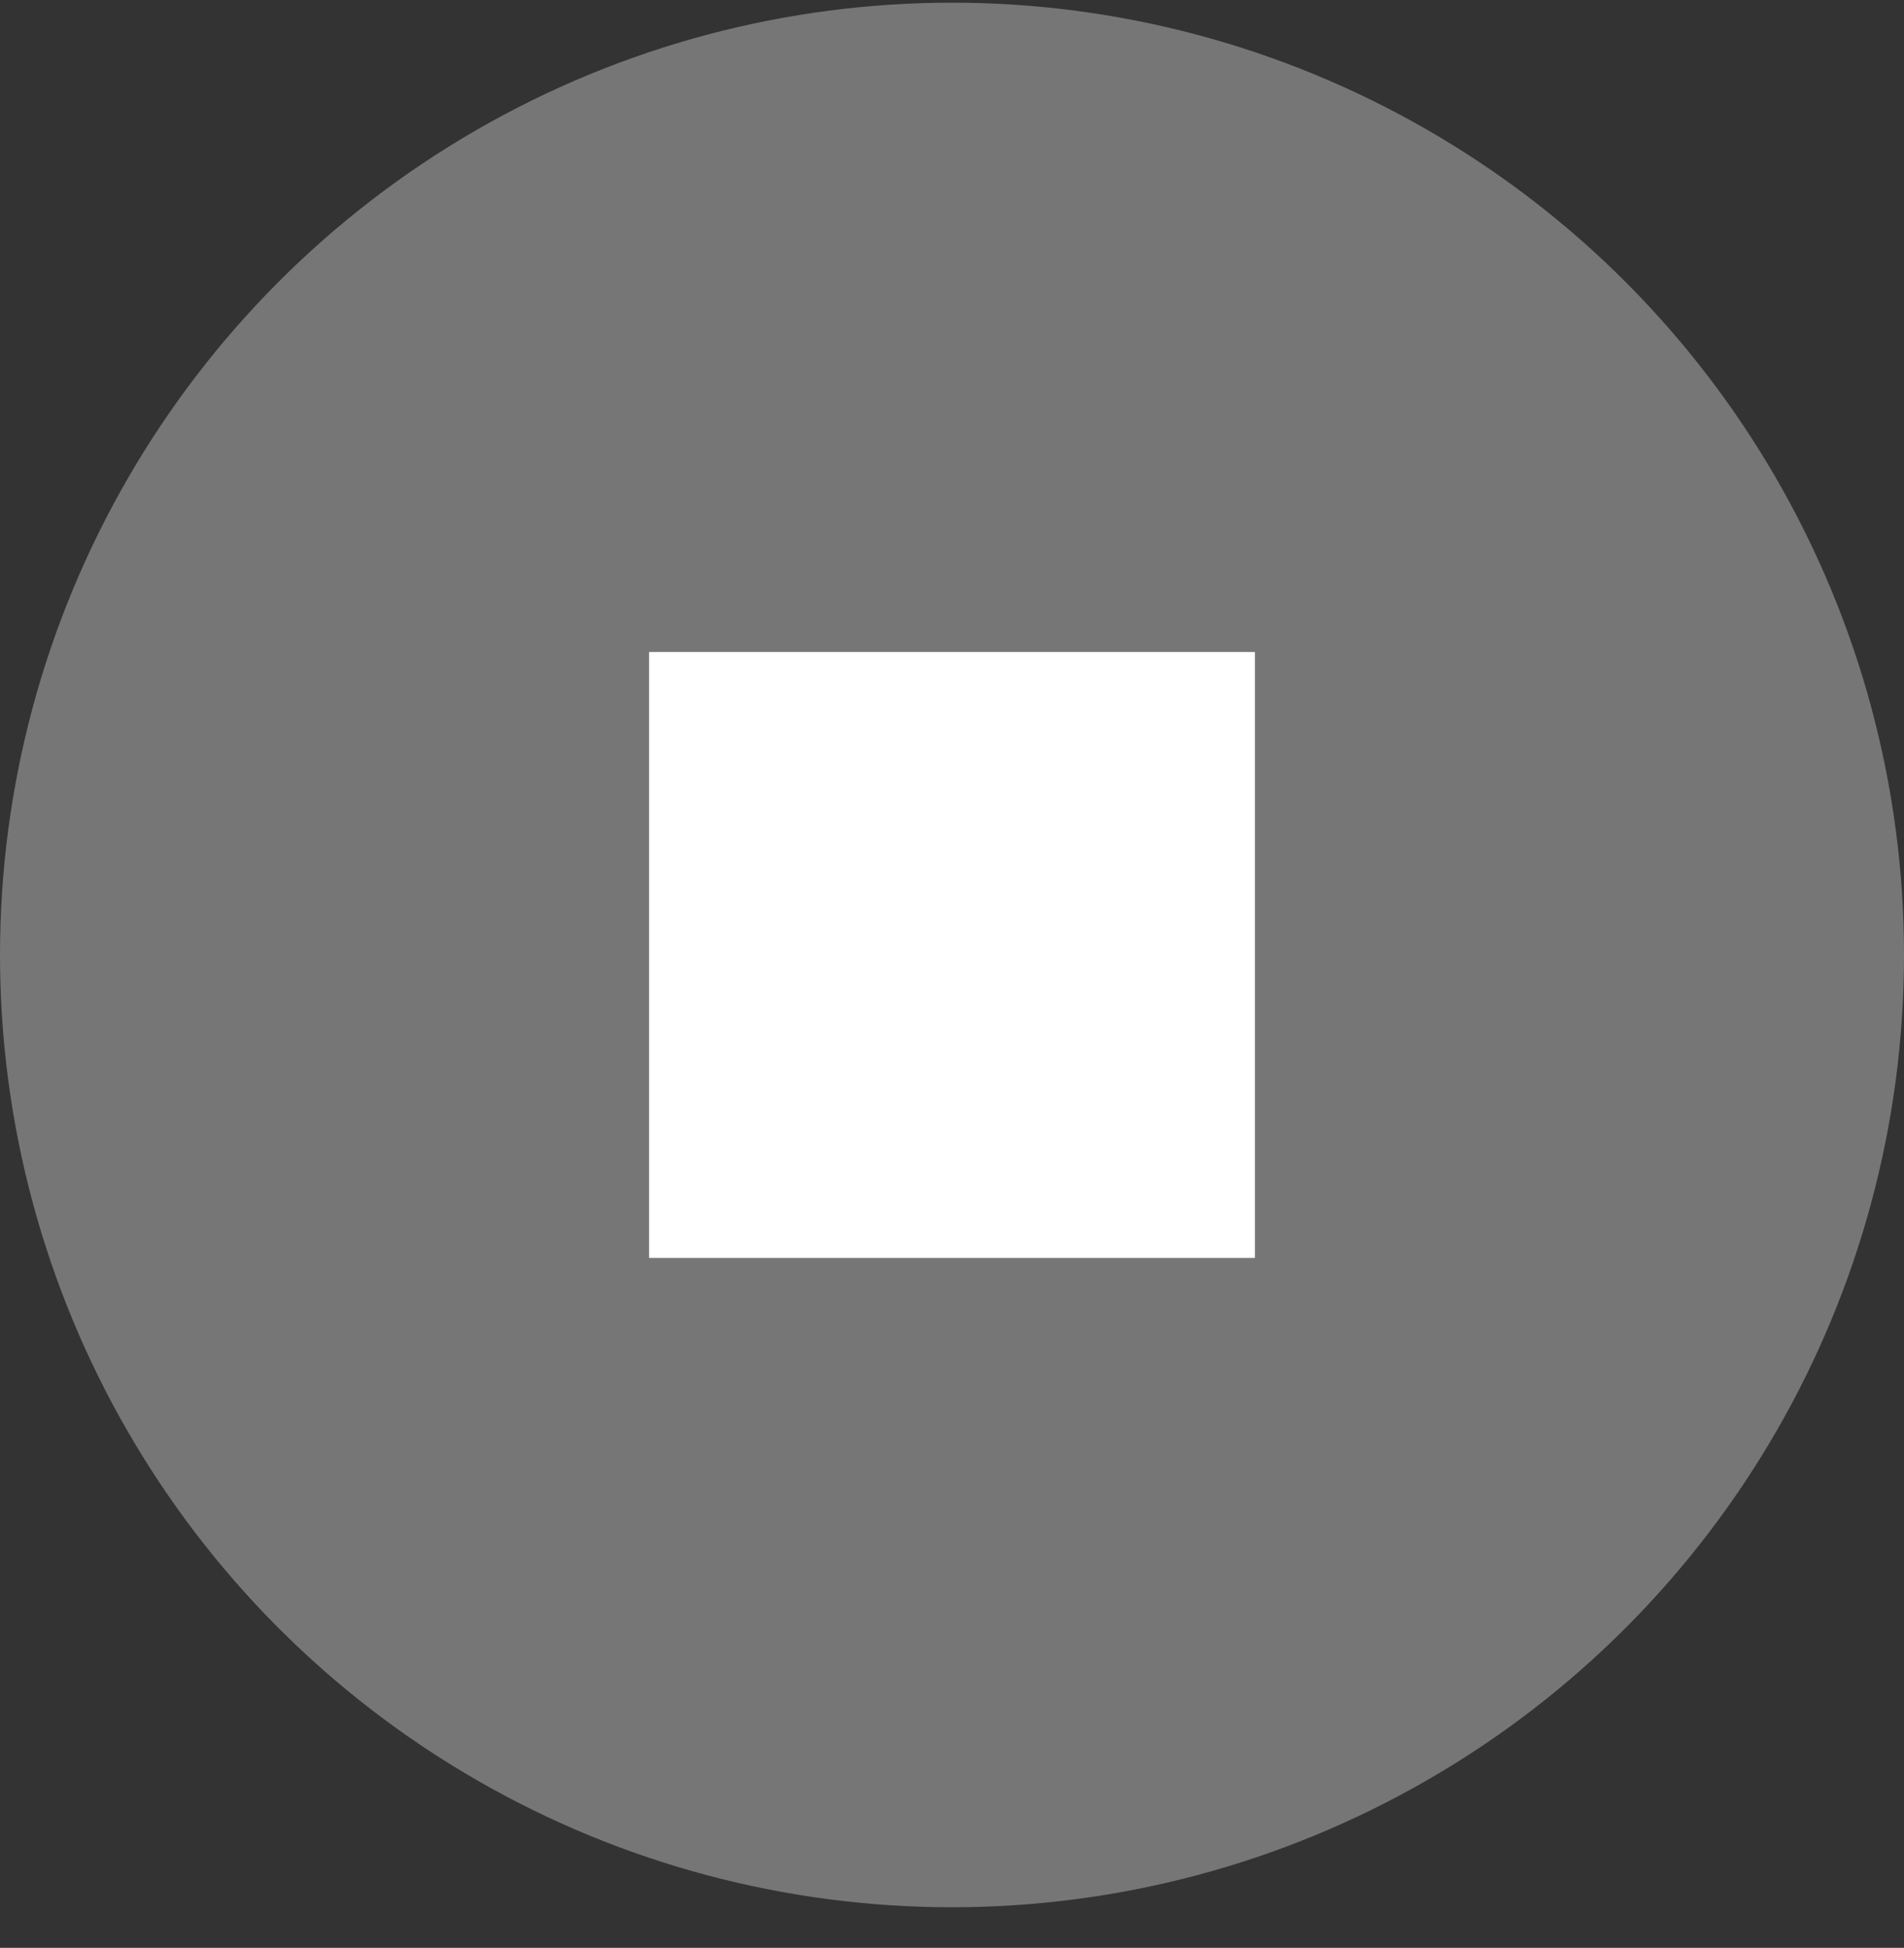 <svg width="44" height="45" viewBox="0 0 44 45" fill="none" xmlns="http://www.w3.org/2000/svg">
<rect x="0" y="0" width="44" height="45" fill="#333333" stroke="none"/>
<circle cx="22" cy="22.062" r="22" fill="#767676"/>
<rect x="15" y="15.062" width="14" height="14" fill="white"/>
</svg>
